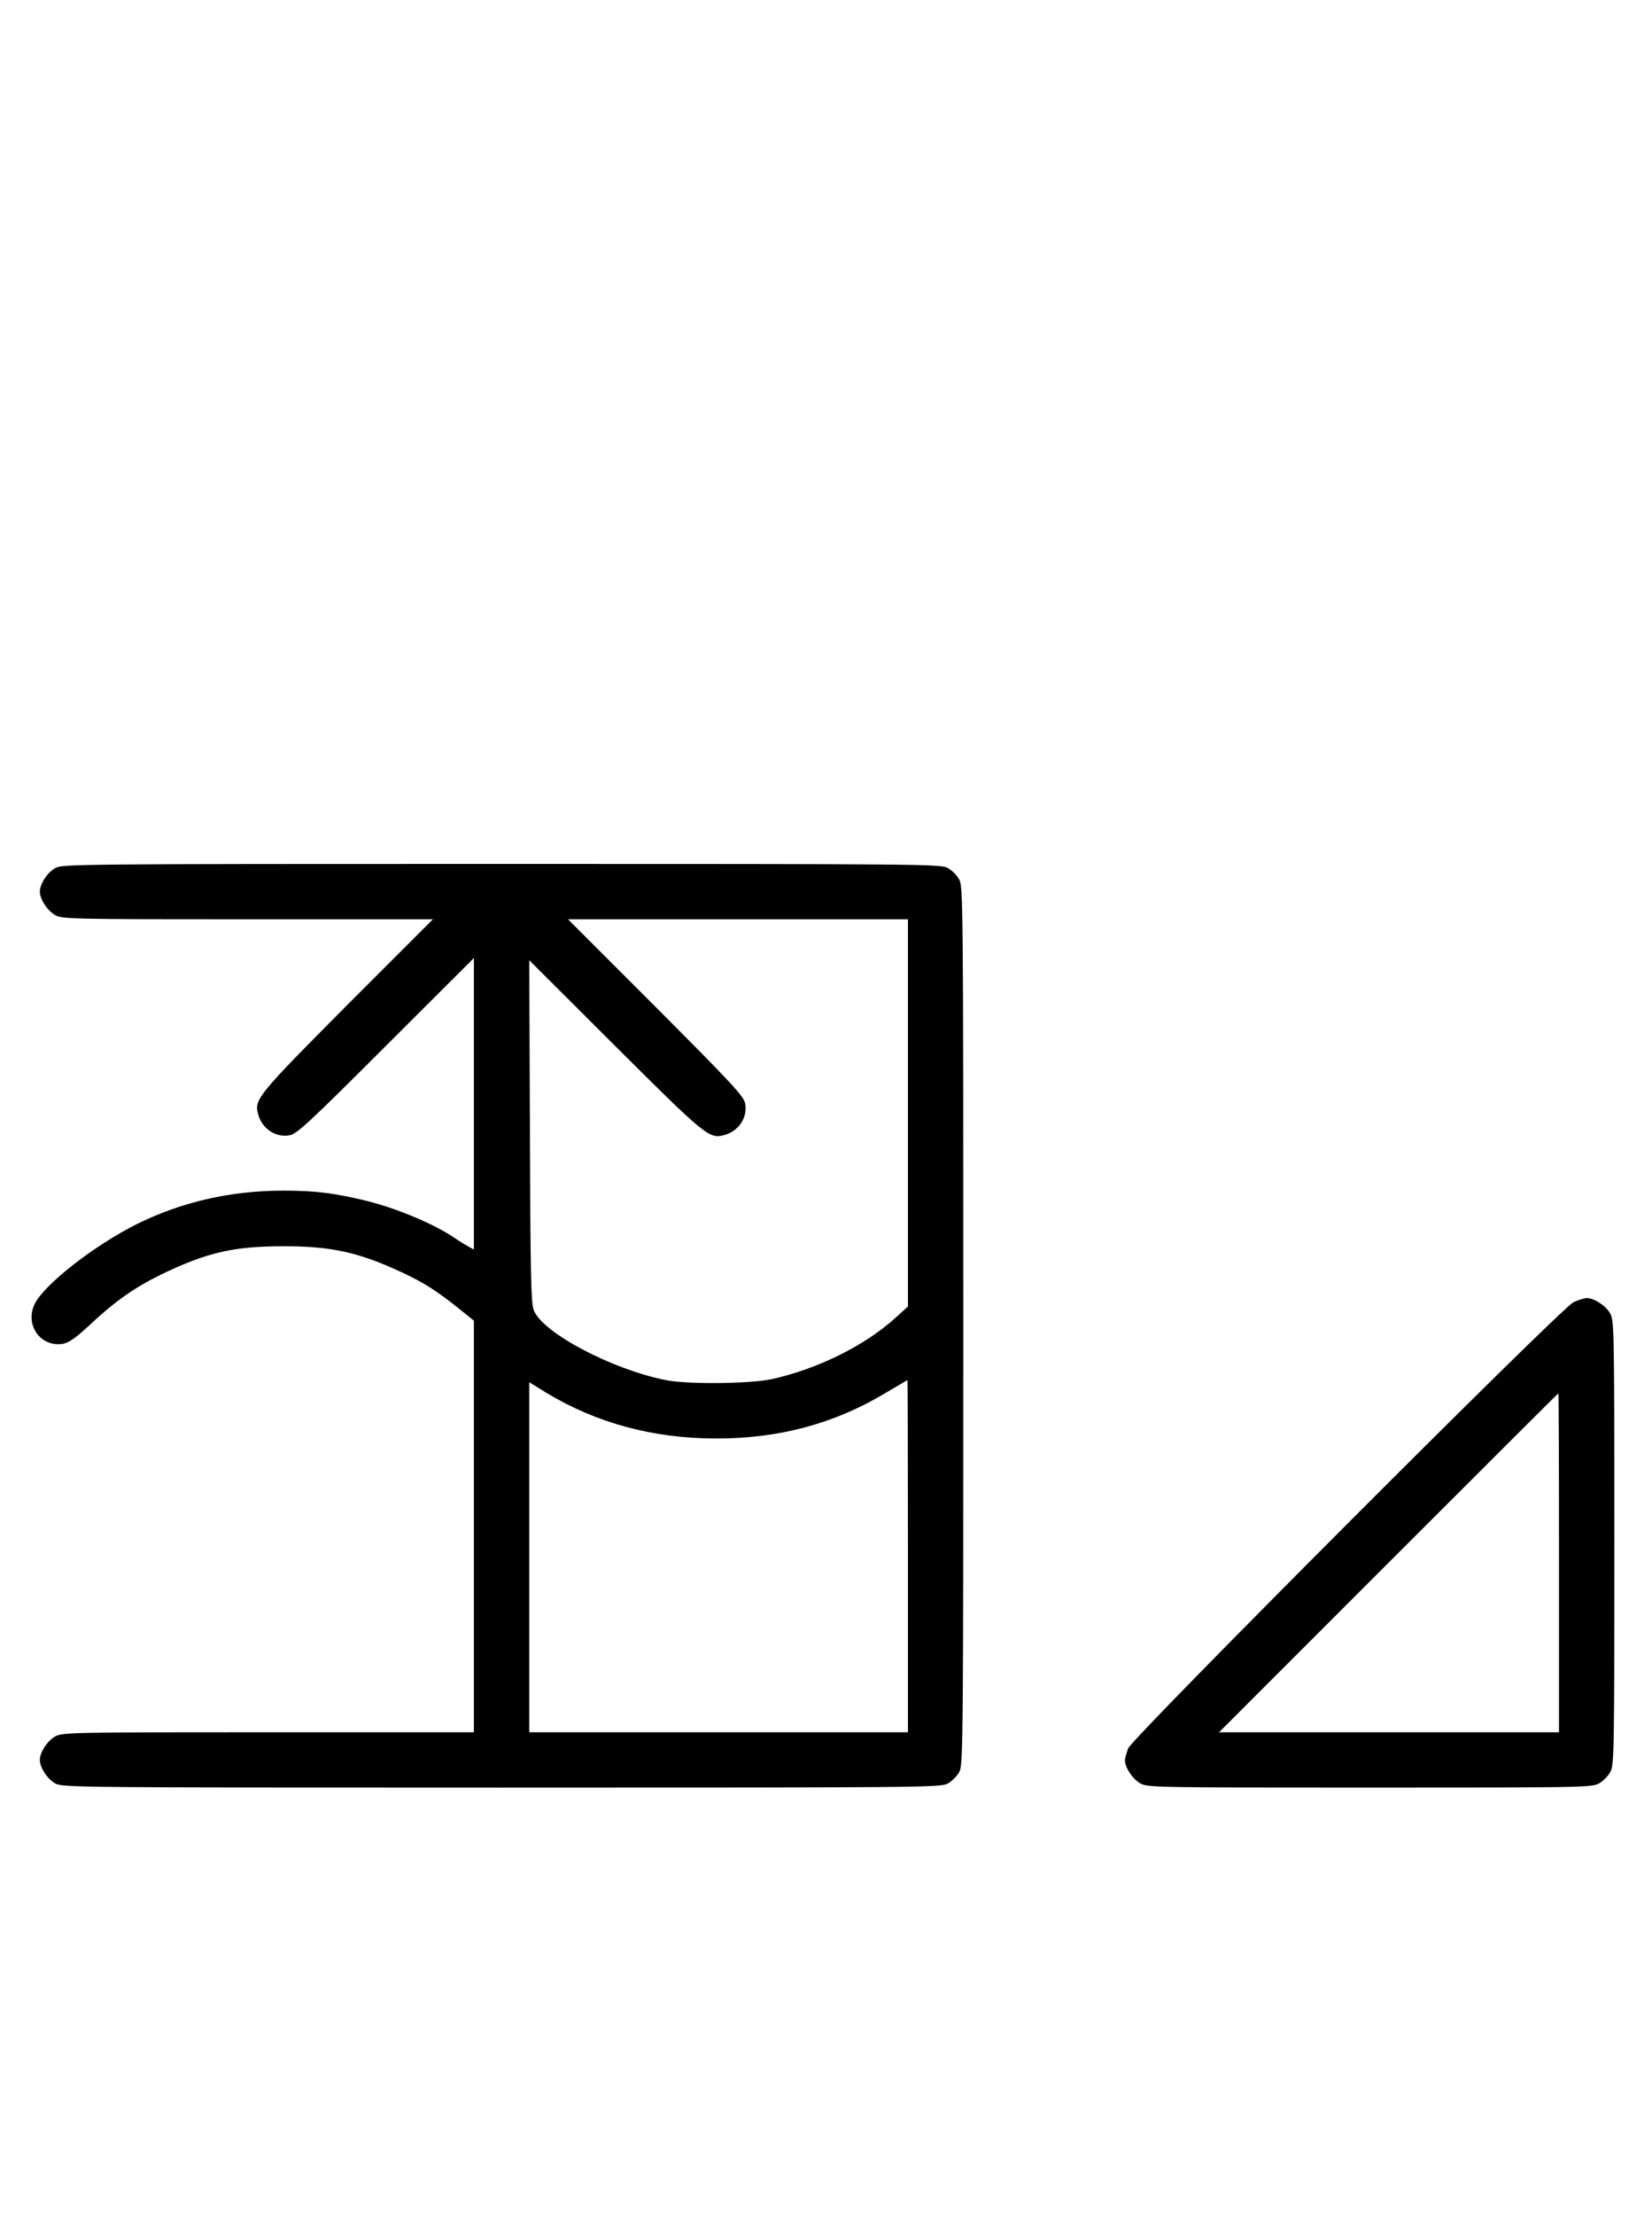 <?xml version="1.0" standalone="no"?>
<!DOCTYPE svg PUBLIC "-//W3C//DTD SVG 20010904//EN"
 "http://www.w3.org/TR/2001/REC-SVG-20010904/DTD/svg10.dtd">
<svg version="1.0" xmlns="http://www.w3.org/2000/svg"
 width="746pt" height="1000pt" viewBox="0 0 746 1000"
 preserveAspectRatio="xMidYMid meet">
<g transform="translate(0,1000) scale(0.1,-0.1)"
fill="#000000" stroke="none">
<path d="M251 6082 c-36 -19 -71 -72 -71 -107 0 -35 35 -88 71 -107 32 -17 79
-18 869 -18 l835 0 -387 -387 c-402 -404 -420 -426 -403 -490 16 -67 79 -110
143 -98 32 5 92 61 434 403 l398 397 0 -658 0 -658 -22 12 c-13 7 -41 24 -63
39 -95 65 -261 134 -400 169 -146 35 -229 46 -375 46 -239 0 -460 -51 -662
-151 -190 -95 -414 -269 -460 -358 -49 -95 25 -201 128 -182 26 5 58 28 113
79 118 111 206 173 326 232 208 101 330 129 555 129 217 0 340 -27 537 -119
100 -47 153 -81 256 -163 l67 -54 0 -929 0 -929 -928 0 c-879 0 -929 -1 -961
-18 -36 -19 -71 -72 -71 -107 0 -35 35 -88 71 -107 32 -17 115 -18 2014 -18
1899 0 1982 1 2014 18 19 10 43 34 53 53 17 32 18 115 18 2014 0 1899 -1 1982
-18 2014 -10 19 -34 43 -53 53 -32 17 -115 18 -2014 18 -1899 0 -1982 -1
-2014 -18z m3849 -1106 l0 -874 -55 -50 c-138 -126 -352 -232 -560 -278 -98
-21 -377 -24 -475 -5 -246 48 -562 215 -600 317 -12 33 -15 163 -17 809 l-3
770 387 -386 c404 -403 426 -421 490 -404 67 16 110 79 98 143 -5 32 -61 92
-403 435 l-397 397 768 0 767 0 0 -874z m0 -2001 l0 -795 -855 0 -855 0 0 790
0 790 76 -47 c227 -137 481 -206 764 -207 284 -1 536 66 766 204 54 32 100 59
102 60 1 0 2 -358 2 -795z"/>
<path d="M7105 4121 c-57 -27 -1988 -1962 -2010 -2013 -8 -21 -15 -45 -15 -55
0 -33 36 -86 71 -105 32 -17 84 -18 1034 -18 950 0 1002 1 1034 18 19 10 43
34 53 53 17 32 18 84 18 1034 0 950 -1 1002 -18 1034 -19 36 -73 71 -107 71
-11 0 -38 -9 -60 -19z m-65 -1176 l0 -765 -767 0 -768 0 765 765 c421 421 766
765 767 765 2 0 3 -344 3 -765z"/>
</g>
</svg>
